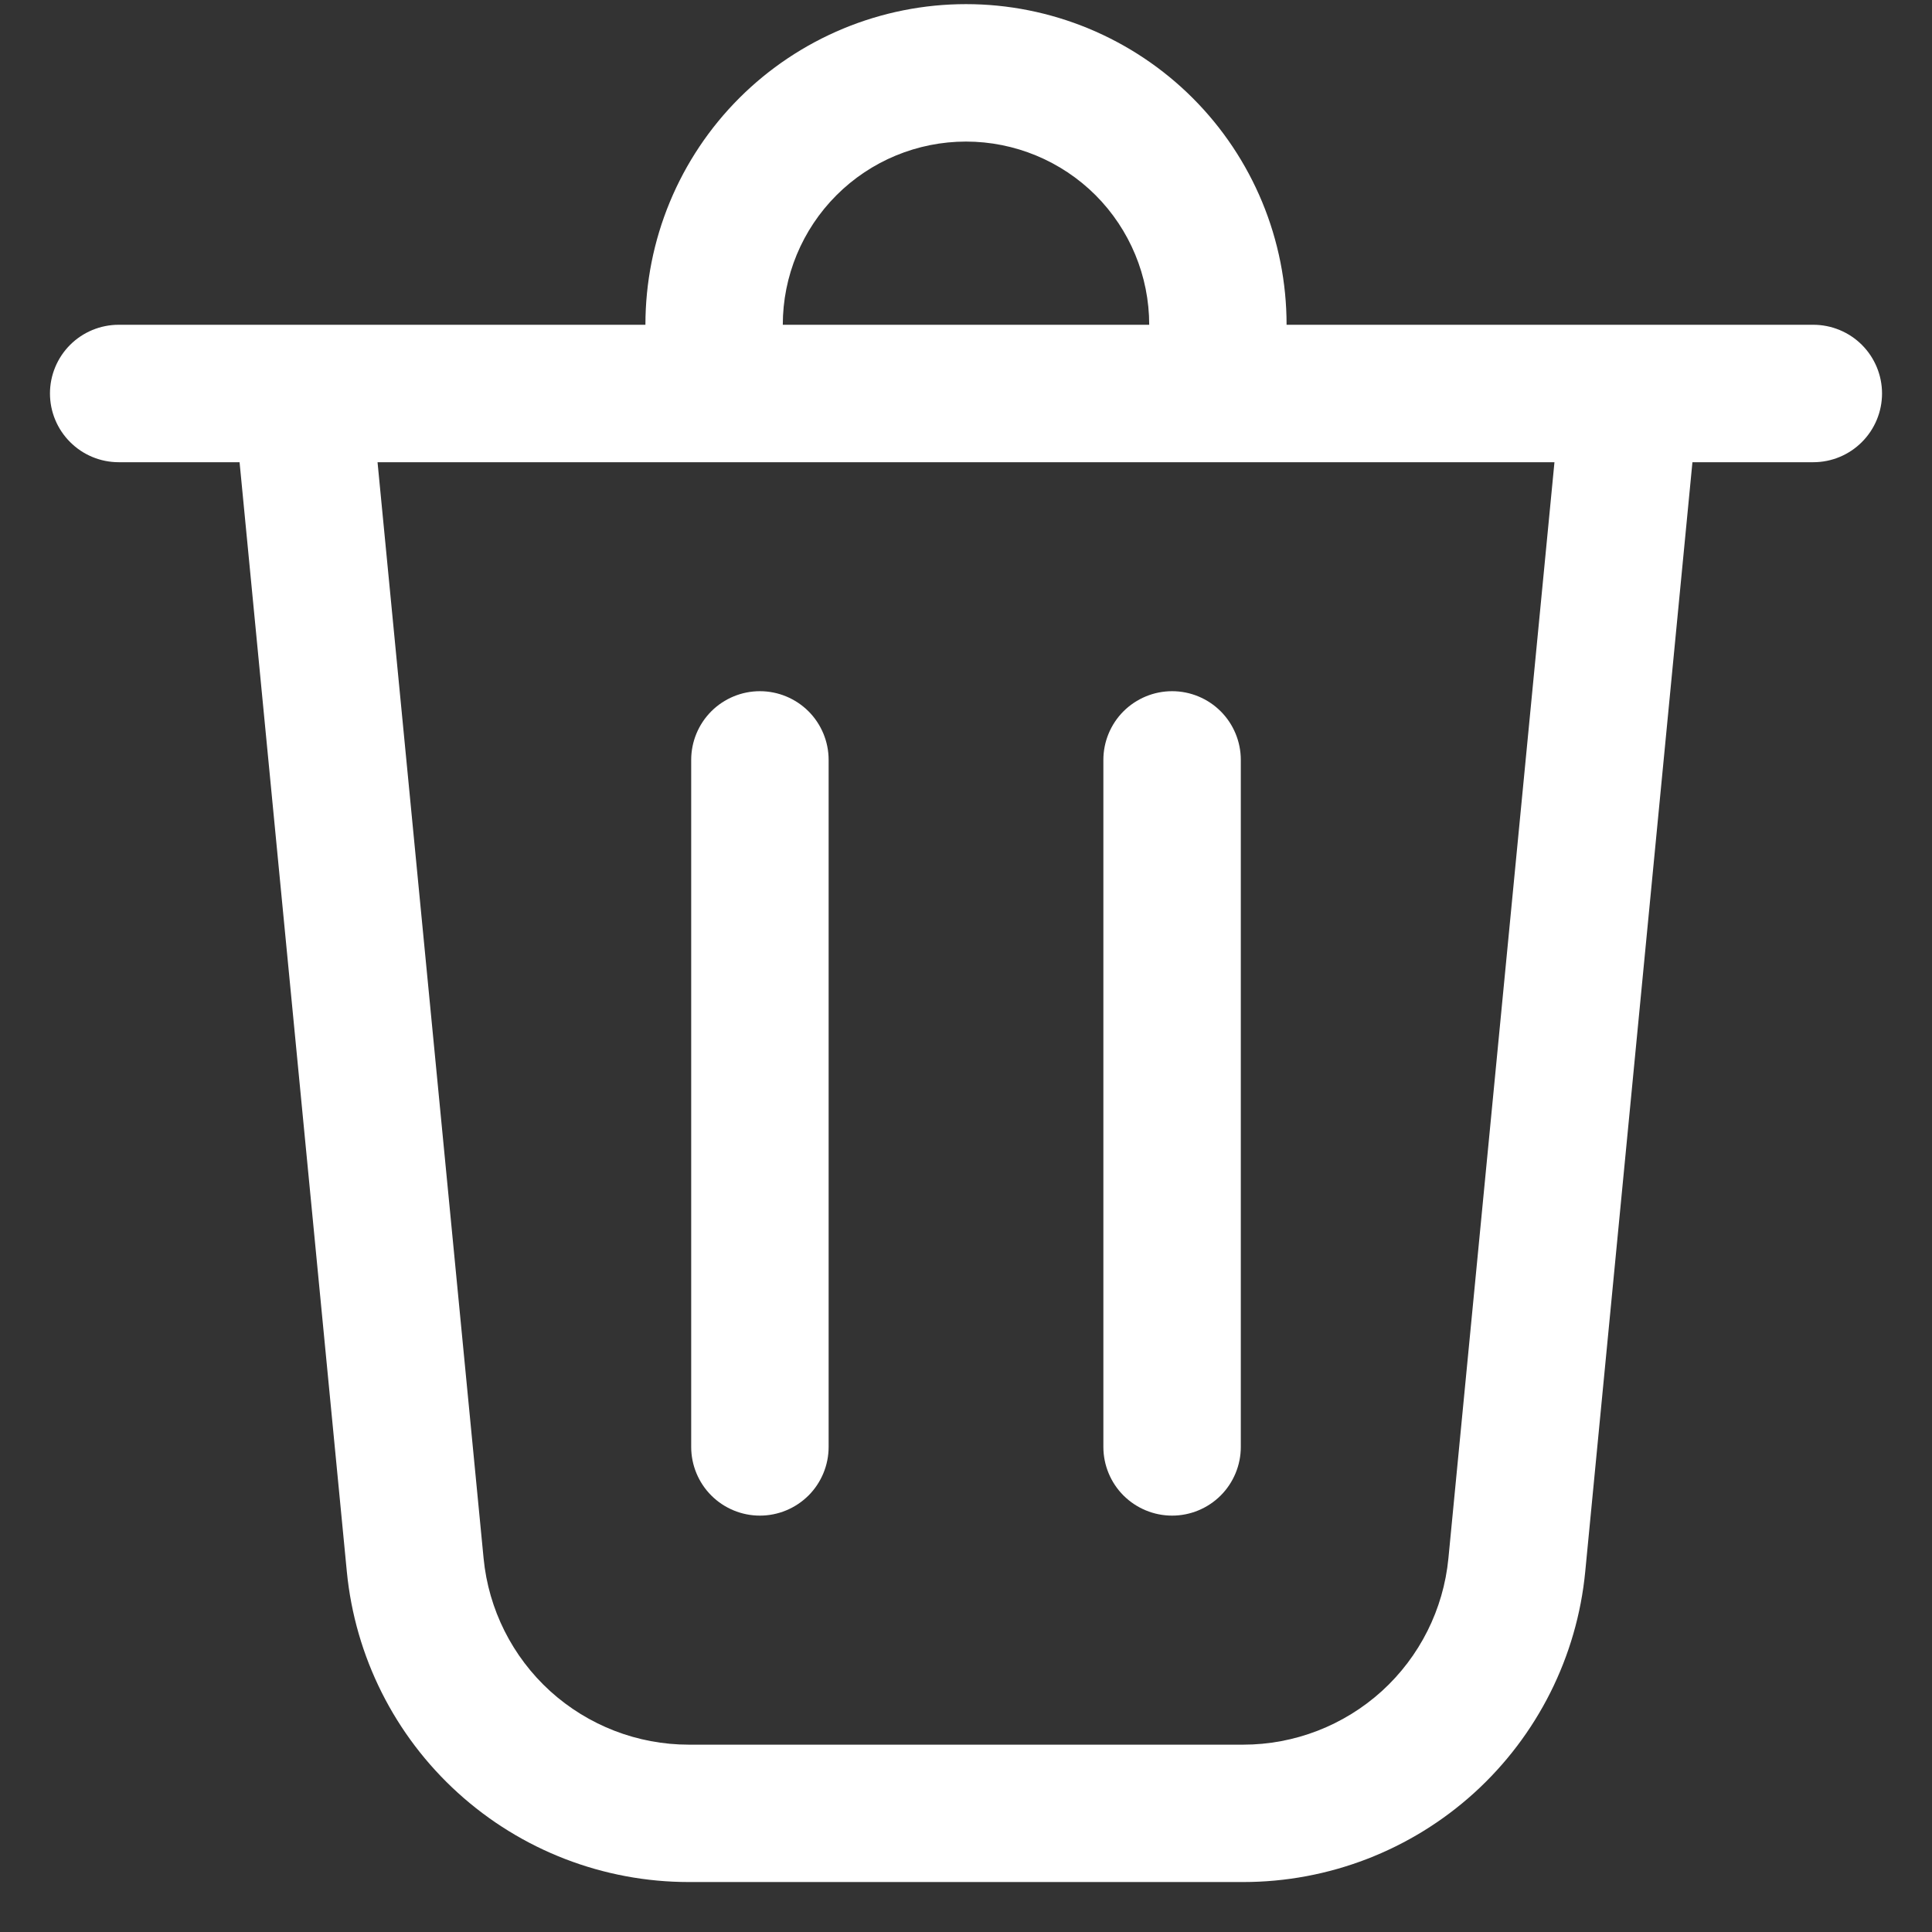 <svg width="29" height="29" viewBox="0 0 29 29" fill="none" xmlns="http://www.w3.org/2000/svg">
<rect x="0" y="0" width="29" height="29" fill="#333333" stroke="none"/>
<path d="M11.75 4.875H17.25C17.25 4.146 16.96 3.446 16.445 2.93C15.929 2.415 15.229 2.125 14.5 2.125C13.771 2.125 13.071 2.415 12.556 2.93C12.04 3.446 11.75 4.146 11.75 4.875V4.875ZM9.688 4.875C9.688 4.243 9.812 3.617 10.054 3.033C10.296 2.449 10.65 1.919 11.097 1.472C11.544 1.025 12.075 0.671 12.658 0.429C13.242 0.187 13.868 0.062 14.5 0.062C15.132 0.062 15.758 0.187 16.342 0.429C16.925 0.671 17.456 1.025 17.903 1.472C18.35 1.919 18.704 2.449 18.946 3.033C19.188 3.617 19.312 4.243 19.312 4.875H27.219C27.492 4.875 27.755 4.984 27.948 5.177C28.141 5.37 28.25 5.633 28.25 5.906C28.25 6.18 28.141 6.442 27.948 6.635C27.755 6.829 27.492 6.938 27.219 6.938H25.404L23.795 23.59C23.672 24.866 23.077 26.05 22.128 26.912C21.179 27.773 19.943 28.25 18.661 28.25H10.339C9.058 28.25 7.822 27.773 6.873 26.911C5.924 26.05 5.33 24.866 5.206 23.59L3.596 6.938H1.781C1.508 6.938 1.245 6.829 1.052 6.635C0.859 6.442 0.75 6.18 0.75 5.906C0.75 5.633 0.859 5.37 1.052 5.177C1.245 4.984 1.508 4.875 1.781 4.875H9.688ZM12.438 11.406C12.438 11.133 12.329 10.87 12.136 10.677C11.942 10.484 11.68 10.375 11.406 10.375C11.133 10.375 10.87 10.484 10.677 10.677C10.484 10.87 10.375 11.133 10.375 11.406V21.719C10.375 21.992 10.484 22.255 10.677 22.448C10.87 22.641 11.133 22.75 11.406 22.75C11.68 22.75 11.942 22.641 12.136 22.448C12.329 22.255 12.438 21.992 12.438 21.719V11.406ZM17.594 10.375C17.867 10.375 18.13 10.484 18.323 10.677C18.516 10.87 18.625 11.133 18.625 11.406V21.719C18.625 21.992 18.516 22.255 18.323 22.448C18.13 22.641 17.867 22.75 17.594 22.75C17.32 22.75 17.058 22.641 16.864 22.448C16.671 22.255 16.562 21.992 16.562 21.719V11.406C16.562 11.133 16.671 10.87 16.864 10.677C17.058 10.484 17.32 10.375 17.594 10.375ZM7.259 23.392C7.333 24.157 7.69 24.868 8.259 25.385C8.829 25.901 9.57 26.188 10.339 26.188H18.661C19.43 26.188 20.171 25.901 20.741 25.385C21.31 24.868 21.667 24.157 21.741 23.392L23.333 6.938H5.667L7.259 23.392Z" fill="white"/>
</svg>
